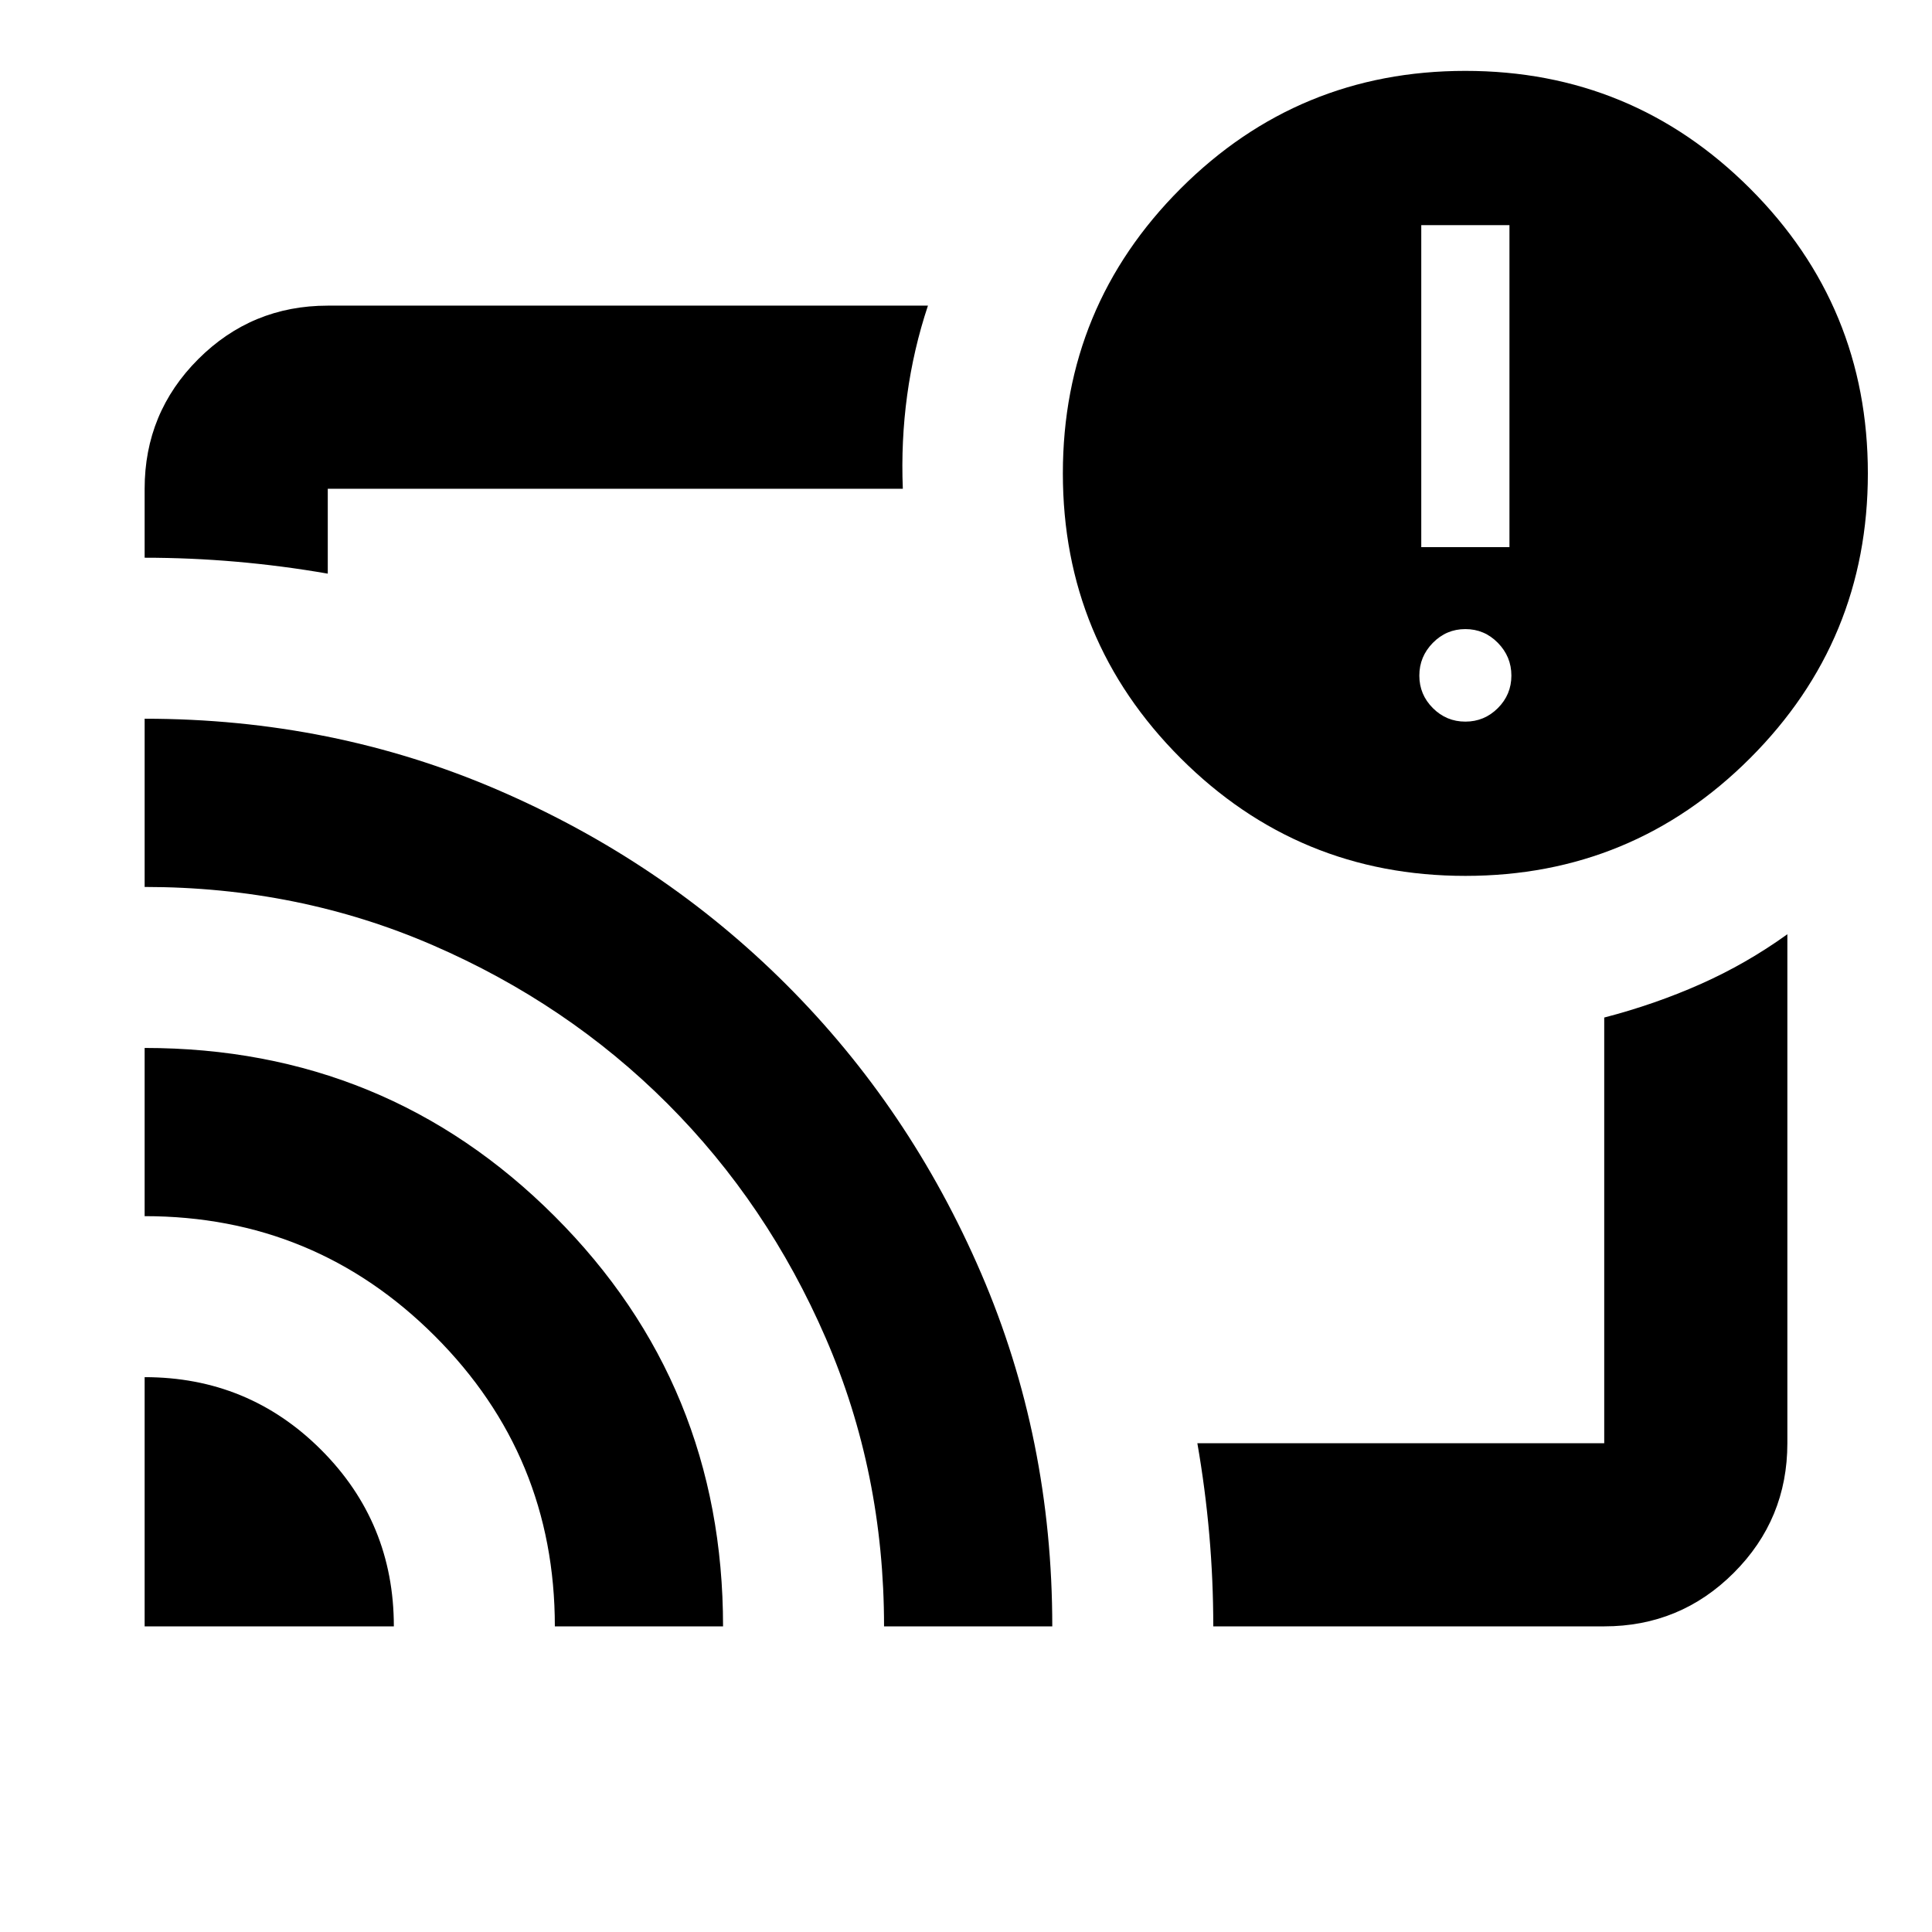 <svg xmlns="http://www.w3.org/2000/svg" height="24" viewBox="0 -960 960 960" width="24"><path d="M480-480ZM71.87-275.7q51.59 0 87.71 36.12 36.12 36.12 36.12 87.71H71.87V-275.7Zm0-163.58q120.11 0 203.76 83.66 83.65 83.65 83.65 203.75H275.7q0-84.67-59.62-144.25T71.87-355.7v-83.58Zm0-163.59q93.39 0 175.37 35.33t143.47 96.77q61.49 61.44 96.82 143.5 35.34 82.06 35.34 175.4h-83.59q0-76.43-28.98-143.25-28.97-66.81-78.67-116.51T215.14-490.3q-66.79-28.98-143.27-28.98v-83.59Zm725.26 451H602.87q0-22.87-1.98-45.58-1.98-22.71-5.93-45.42h202.17v-211.52q25.11-6.52 47.86-16.62 22.75-10.1 43.14-24.77v252.91q0 37.78-26.61 64.39t-64.39 26.61Zm-725.26-531v-34.26q0-37.78 26.61-64.39t64.39-26.61h298.22q-7.2 21.63-10.32 44.5t-2.16 46.5H162.87v42.17q-22.75-3.95-45.5-5.93-22.75-1.98-45.5-1.98Zm656.26 158.09q-83 0-141.5-58.5t-58.5-141.5q0-83 58.5-141.5t141.5-58.5q83 0 141.5 58.5t58.5 141.5q0 83-58.5 141.5t-141.5 58.5Zm0-76.65q9.44 0 16.15-6.72 6.72-6.72 6.72-16.15 0-9.44-6.72-16.28-6.71-6.83-16.15-6.83-9.43 0-16.15 6.83-6.72 6.84-6.72 16.28 0 9.43 6.72 16.15 6.72 6.72 16.15 6.72Zm-21.91-86.7h43.82v-160h-43.82v160Z"/></svg>